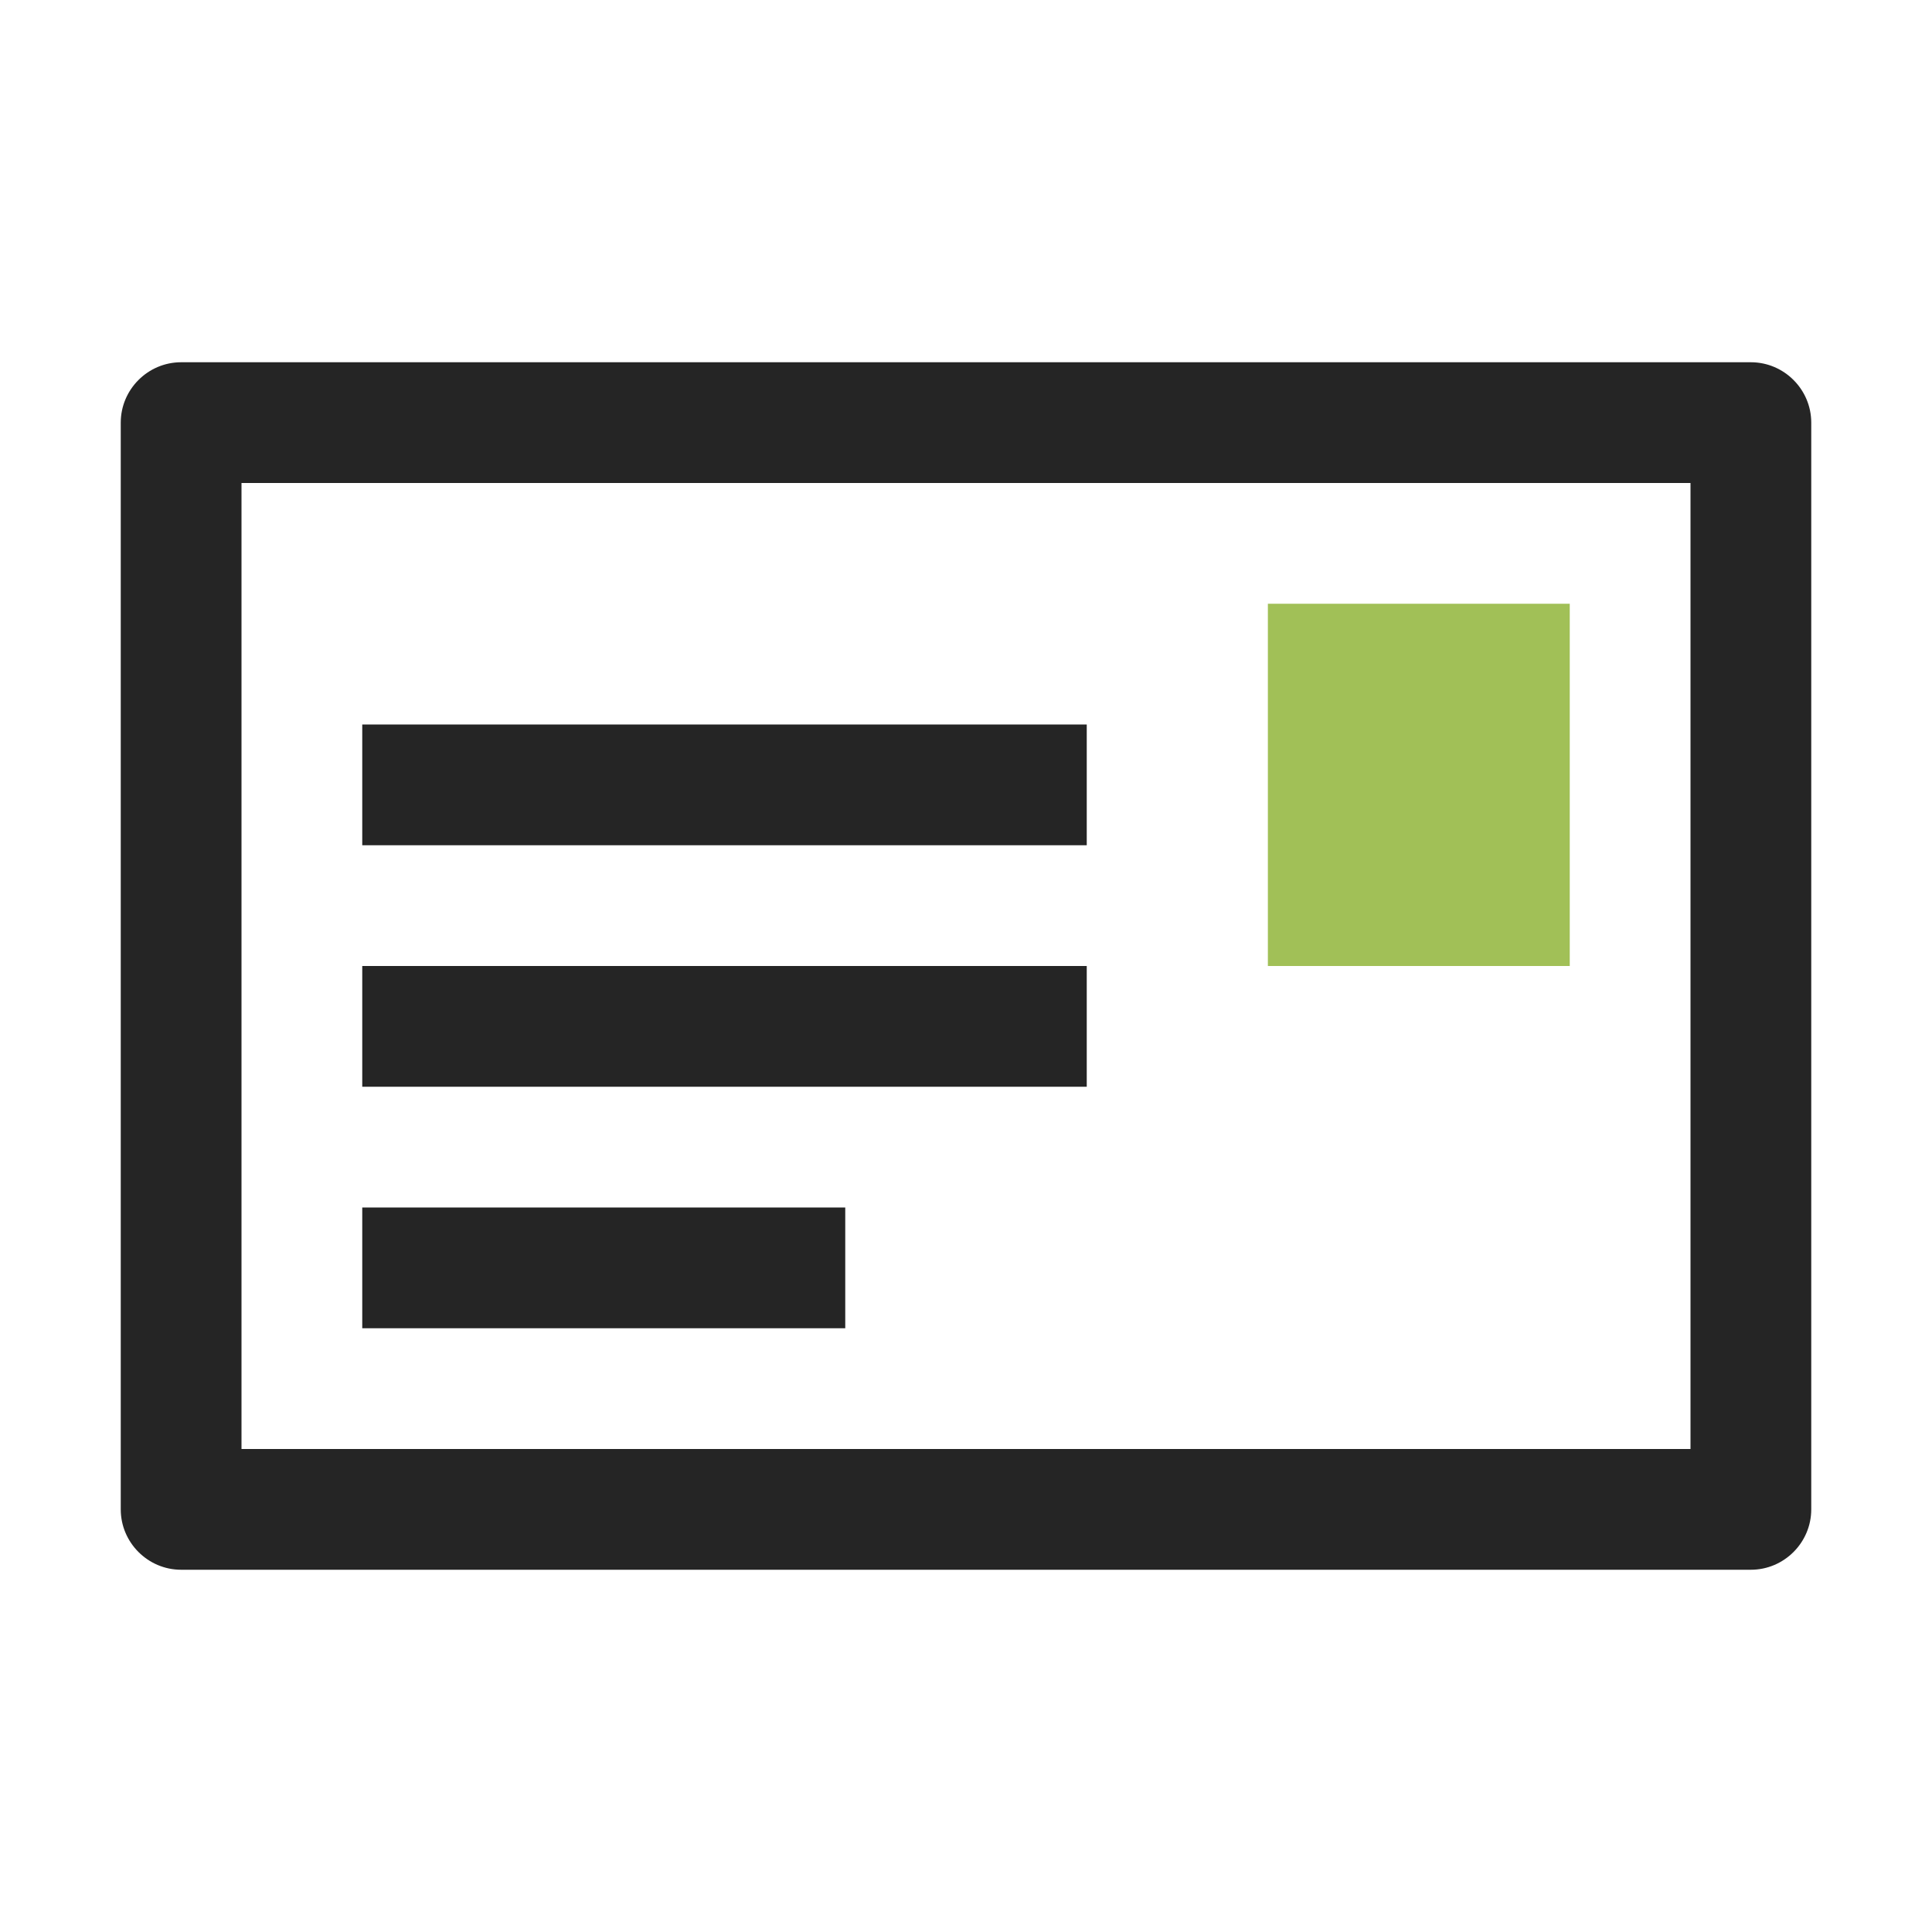 <?xml version="1.0" encoding="UTF-8"?>
<!DOCTYPE svg PUBLIC "-//W3C//DTD SVG 1.1//EN" "http://www.w3.org/Graphics/SVG/1.1/DTD/svg11.dtd">
<svg xmlns="http://www.w3.org/2000/svg" xml:space="preserve" width="1024px" height="1024px" shape-rendering="geometricPrecision" text-rendering="geometricPrecision" image-rendering="optimizeQuality" fill-rule="nonzero" clip-rule="evenodd" viewBox="0 0 10240 10240" xmlns:xlink="http://www.w3.org/1999/xlink">
	<title>mail2 icon</title>
	<desc>mail2 icon from the IconExperience.com O-Collection. Copyright by INCORS GmbH (www.incors.com).</desc>
	<path id="curve2" fill="#A1C057" d="M6720,3200 8320,3200 8320,5120 6720,5120z"/>
	<path id="curve1" fill="#252525" d="M1920 6400l2560 0 0 640 -2560 0 0 -640zm0 -2560l3840 0 0 640 -3840 0 0 -640zm0 1280l3840 0 0 640 -3840 0 0 -640z"/>
	<path id="curve0" fill="#252525" d="M1280 2560l7680 0 0 5120 -7680 0 0 -5120zm-320 -640c-176,0 -320,144 -320,320l0 5760c0,176 144,320 320,320l8320 0c176,0 320,-144 320,-320l0 -5760c0,-176 -144,-320 -320,-320l-8320 0z"/>
</svg>
